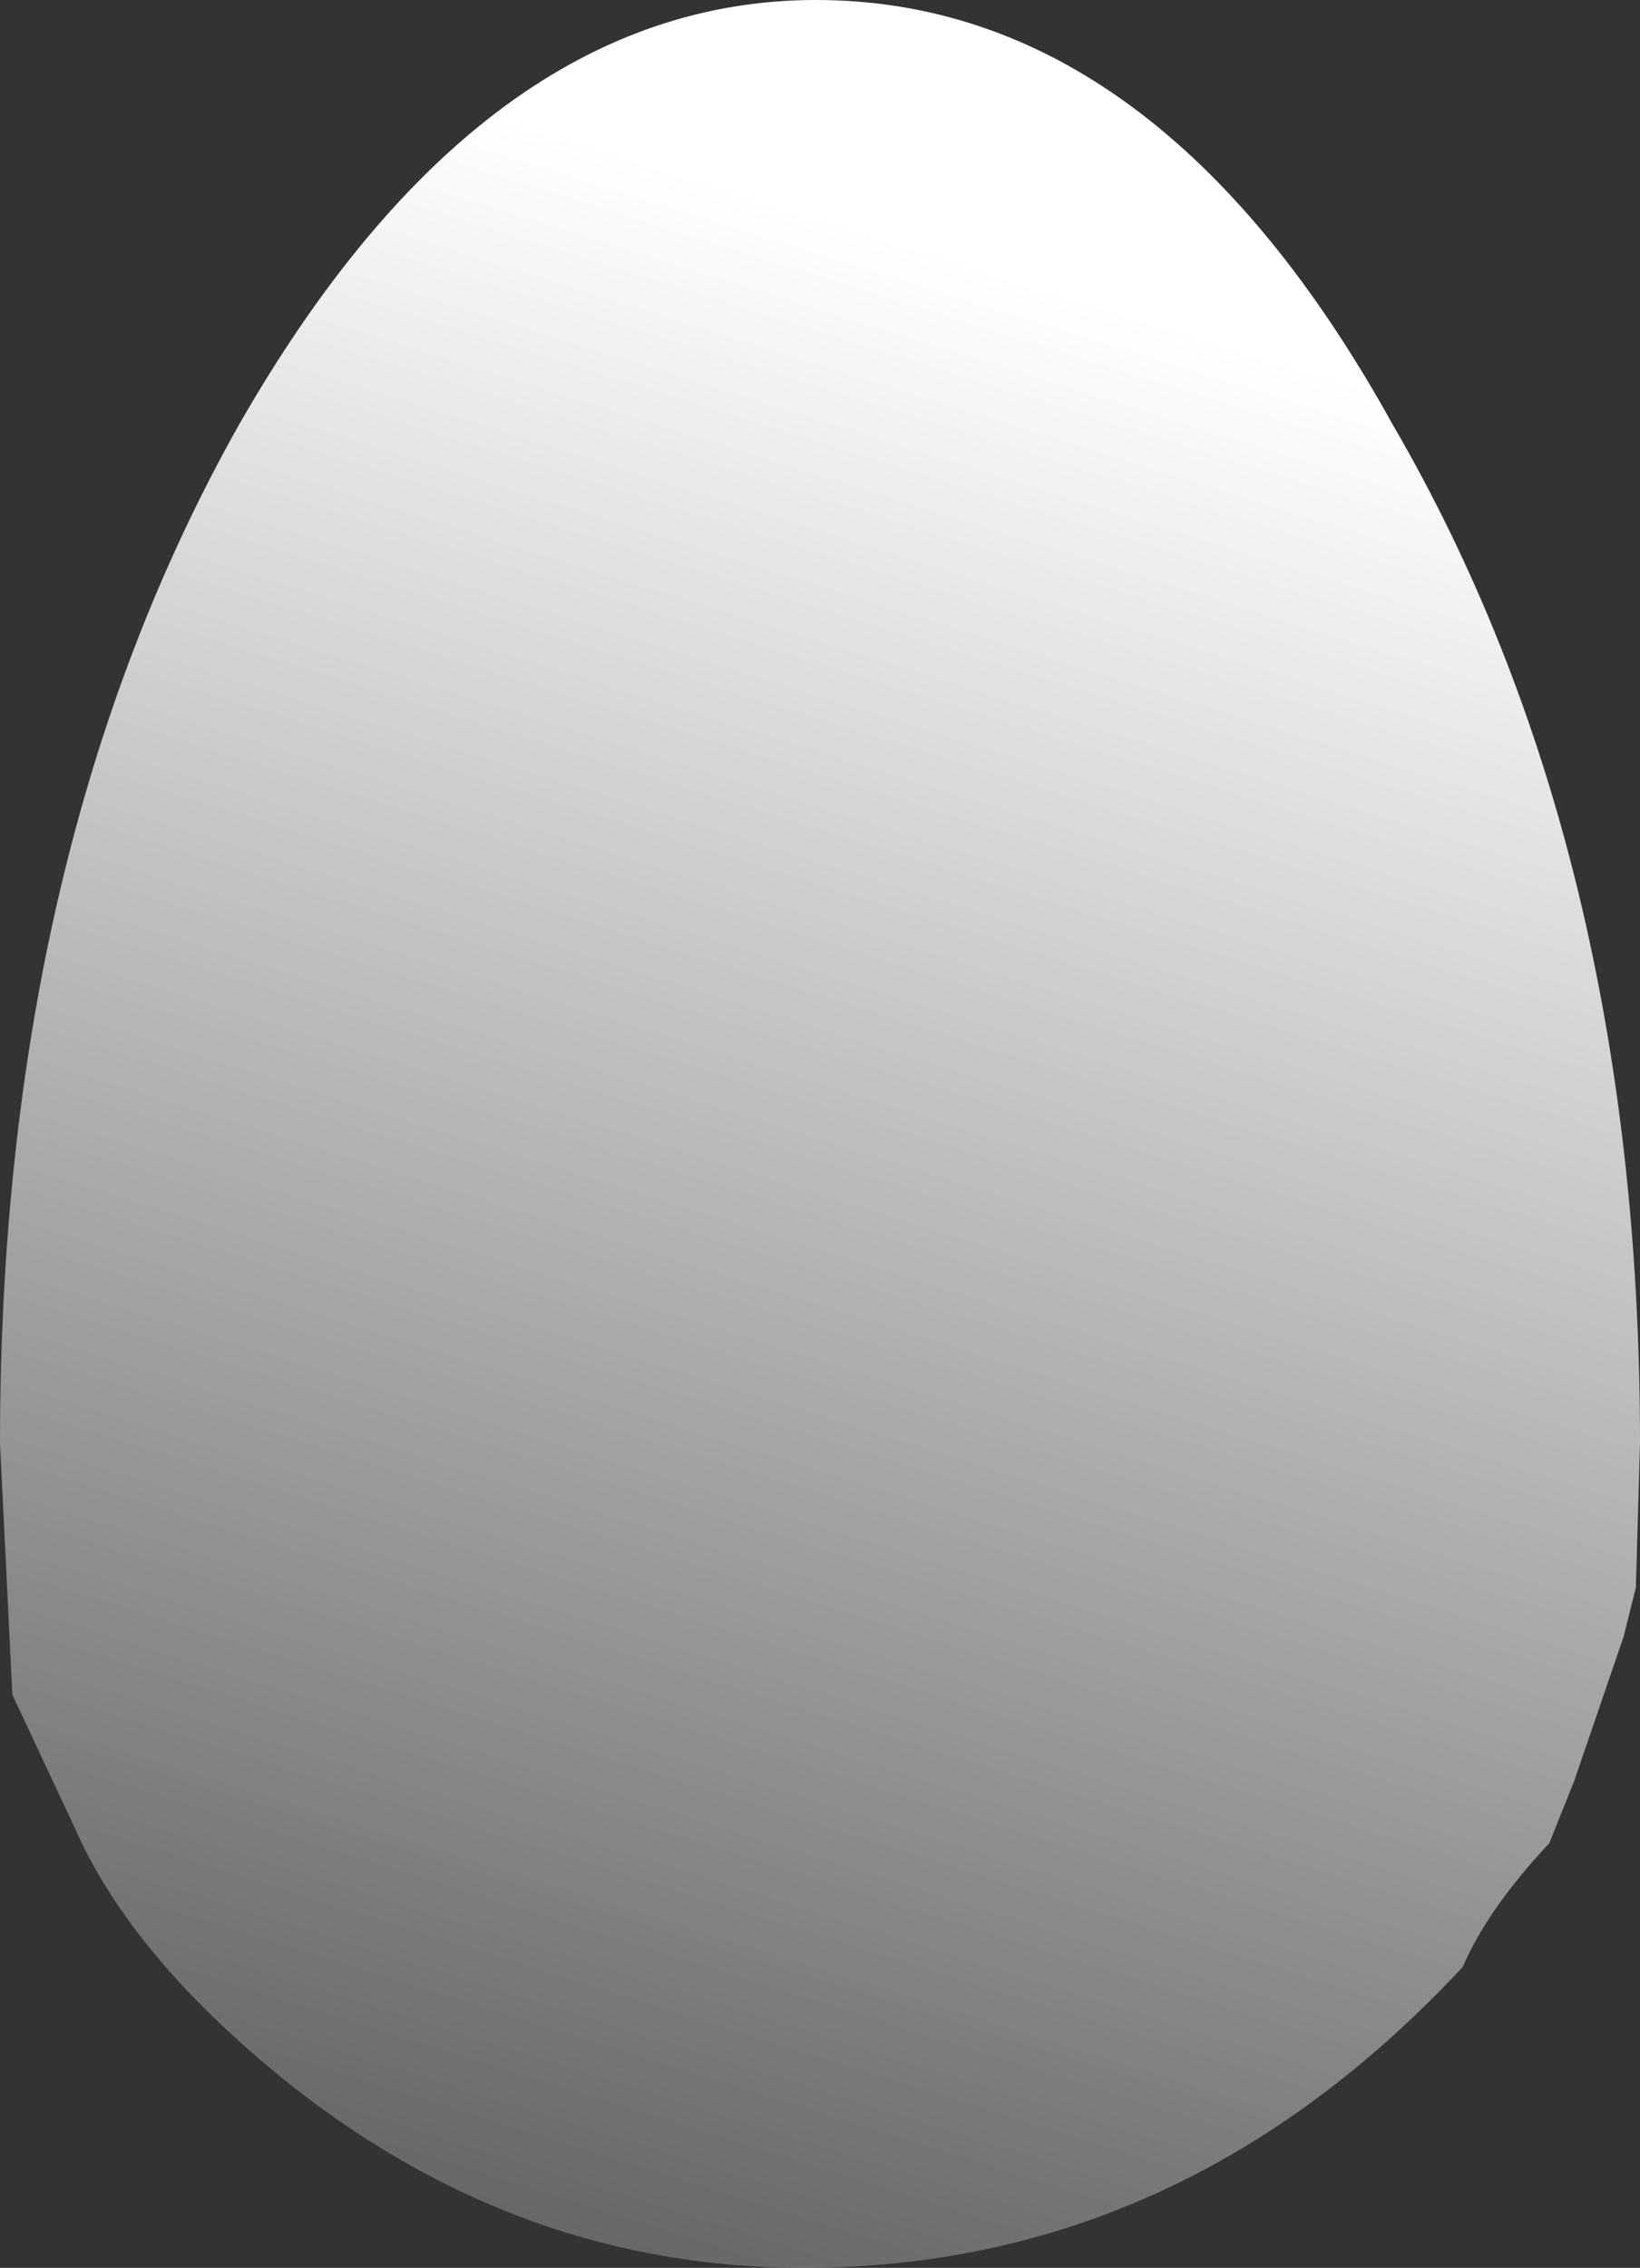 <?xml version="1.0" encoding="UTF-8" standalone="no"?>
<svg xmlns:xlink="http://www.w3.org/1999/xlink" height="27.5px" width="19.9px" xmlns="http://www.w3.org/2000/svg">
  <rect width="100%" height="100%" fill="#333333" stroke="none"/>
  <g transform="matrix(1.0, 0.0, 0.0, 1.0, 0.0, 0.0)">
    <path d="M2.9 5.15 Q5.85 0.0 9.9 0.0 14.05 0.0 16.9 5.15 19.9 10.3 19.9 17.5 L19.85 19.25 19.7 19.85 19.1 21.6 18.8 22.35 Q18.05 23.15 17.75 23.85 14.35 27.5 9.75 27.5 6.35 27.5 3.55 25.3 1.6 23.75 0.9 22.15 L0.15 20.55 0.0 17.5 Q0.0 10.3 2.9 5.15" fill="url(#gradient0)" fill-rule="evenodd" stroke="none"/>
  </g>
  <defs>
    <linearGradient gradientTransform="matrix(0.006, -0.019, 0.016, 0.005, 8.3, 19.2)" gradientUnits="userSpaceOnUse" id="gradient0" spreadMethod="pad" x1="-819.2" x2="819.2">
      <stop offset="0.0" stop-color="#ffffff" stop-opacity="0.0"/>
      <stop offset="1.0" stop-color="#ffffff"/>
    </linearGradient>
  </defs>
</svg>
